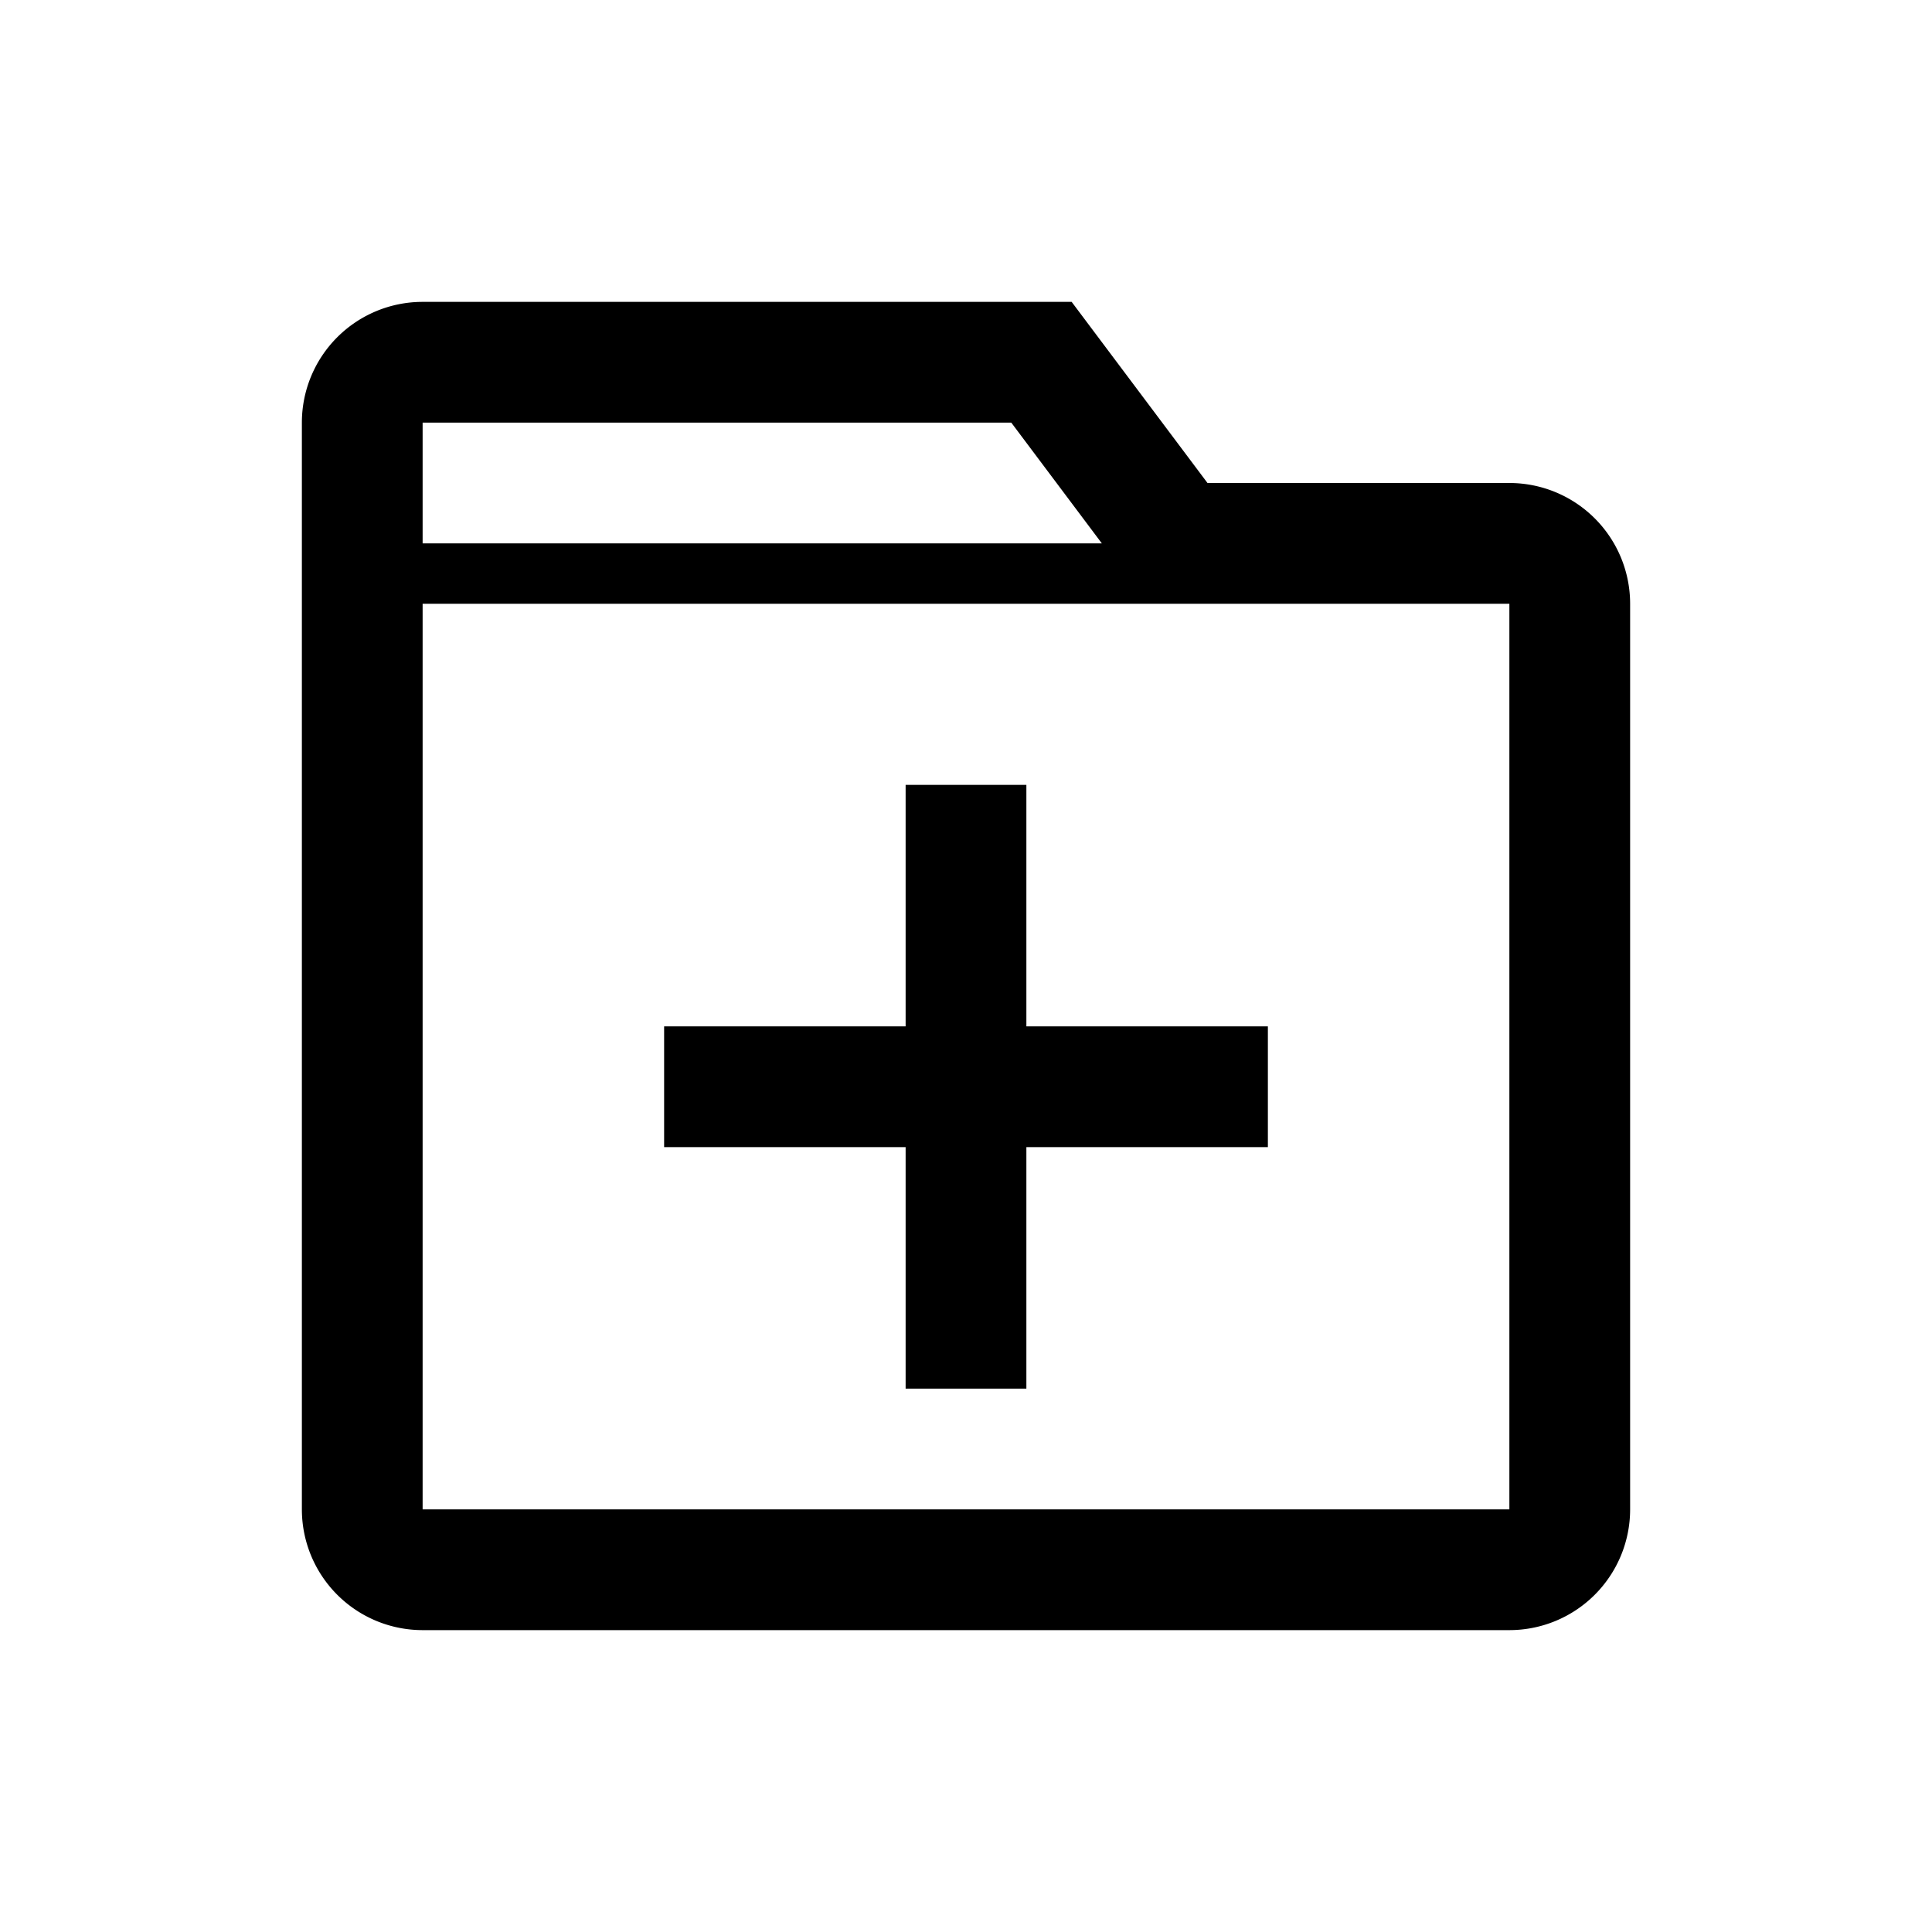 <svg xmlns="http://www.w3.org/2000/svg" viewBox="0 0 32 32">
  <title>32</title>
  <g id="addFolder">
    <path id="folder" d="M25,8H20L17.75,5H7A2,2,0,0,0,5,7V25a2,2,0,0,0,2,2H25a2,2,0,0,0,2-2V10A2,2,0,0,0,25,8ZM16.75,7l1.5,2H7V7ZM7,25V10H25V25Z"/>
    <polygon id="plus" points="17 13 15 13 15 17 11 17 11 19 15 19 15 23 17 23 17 19 21 19 21 17 17 17 17 13"/>
  </g>
</svg>
